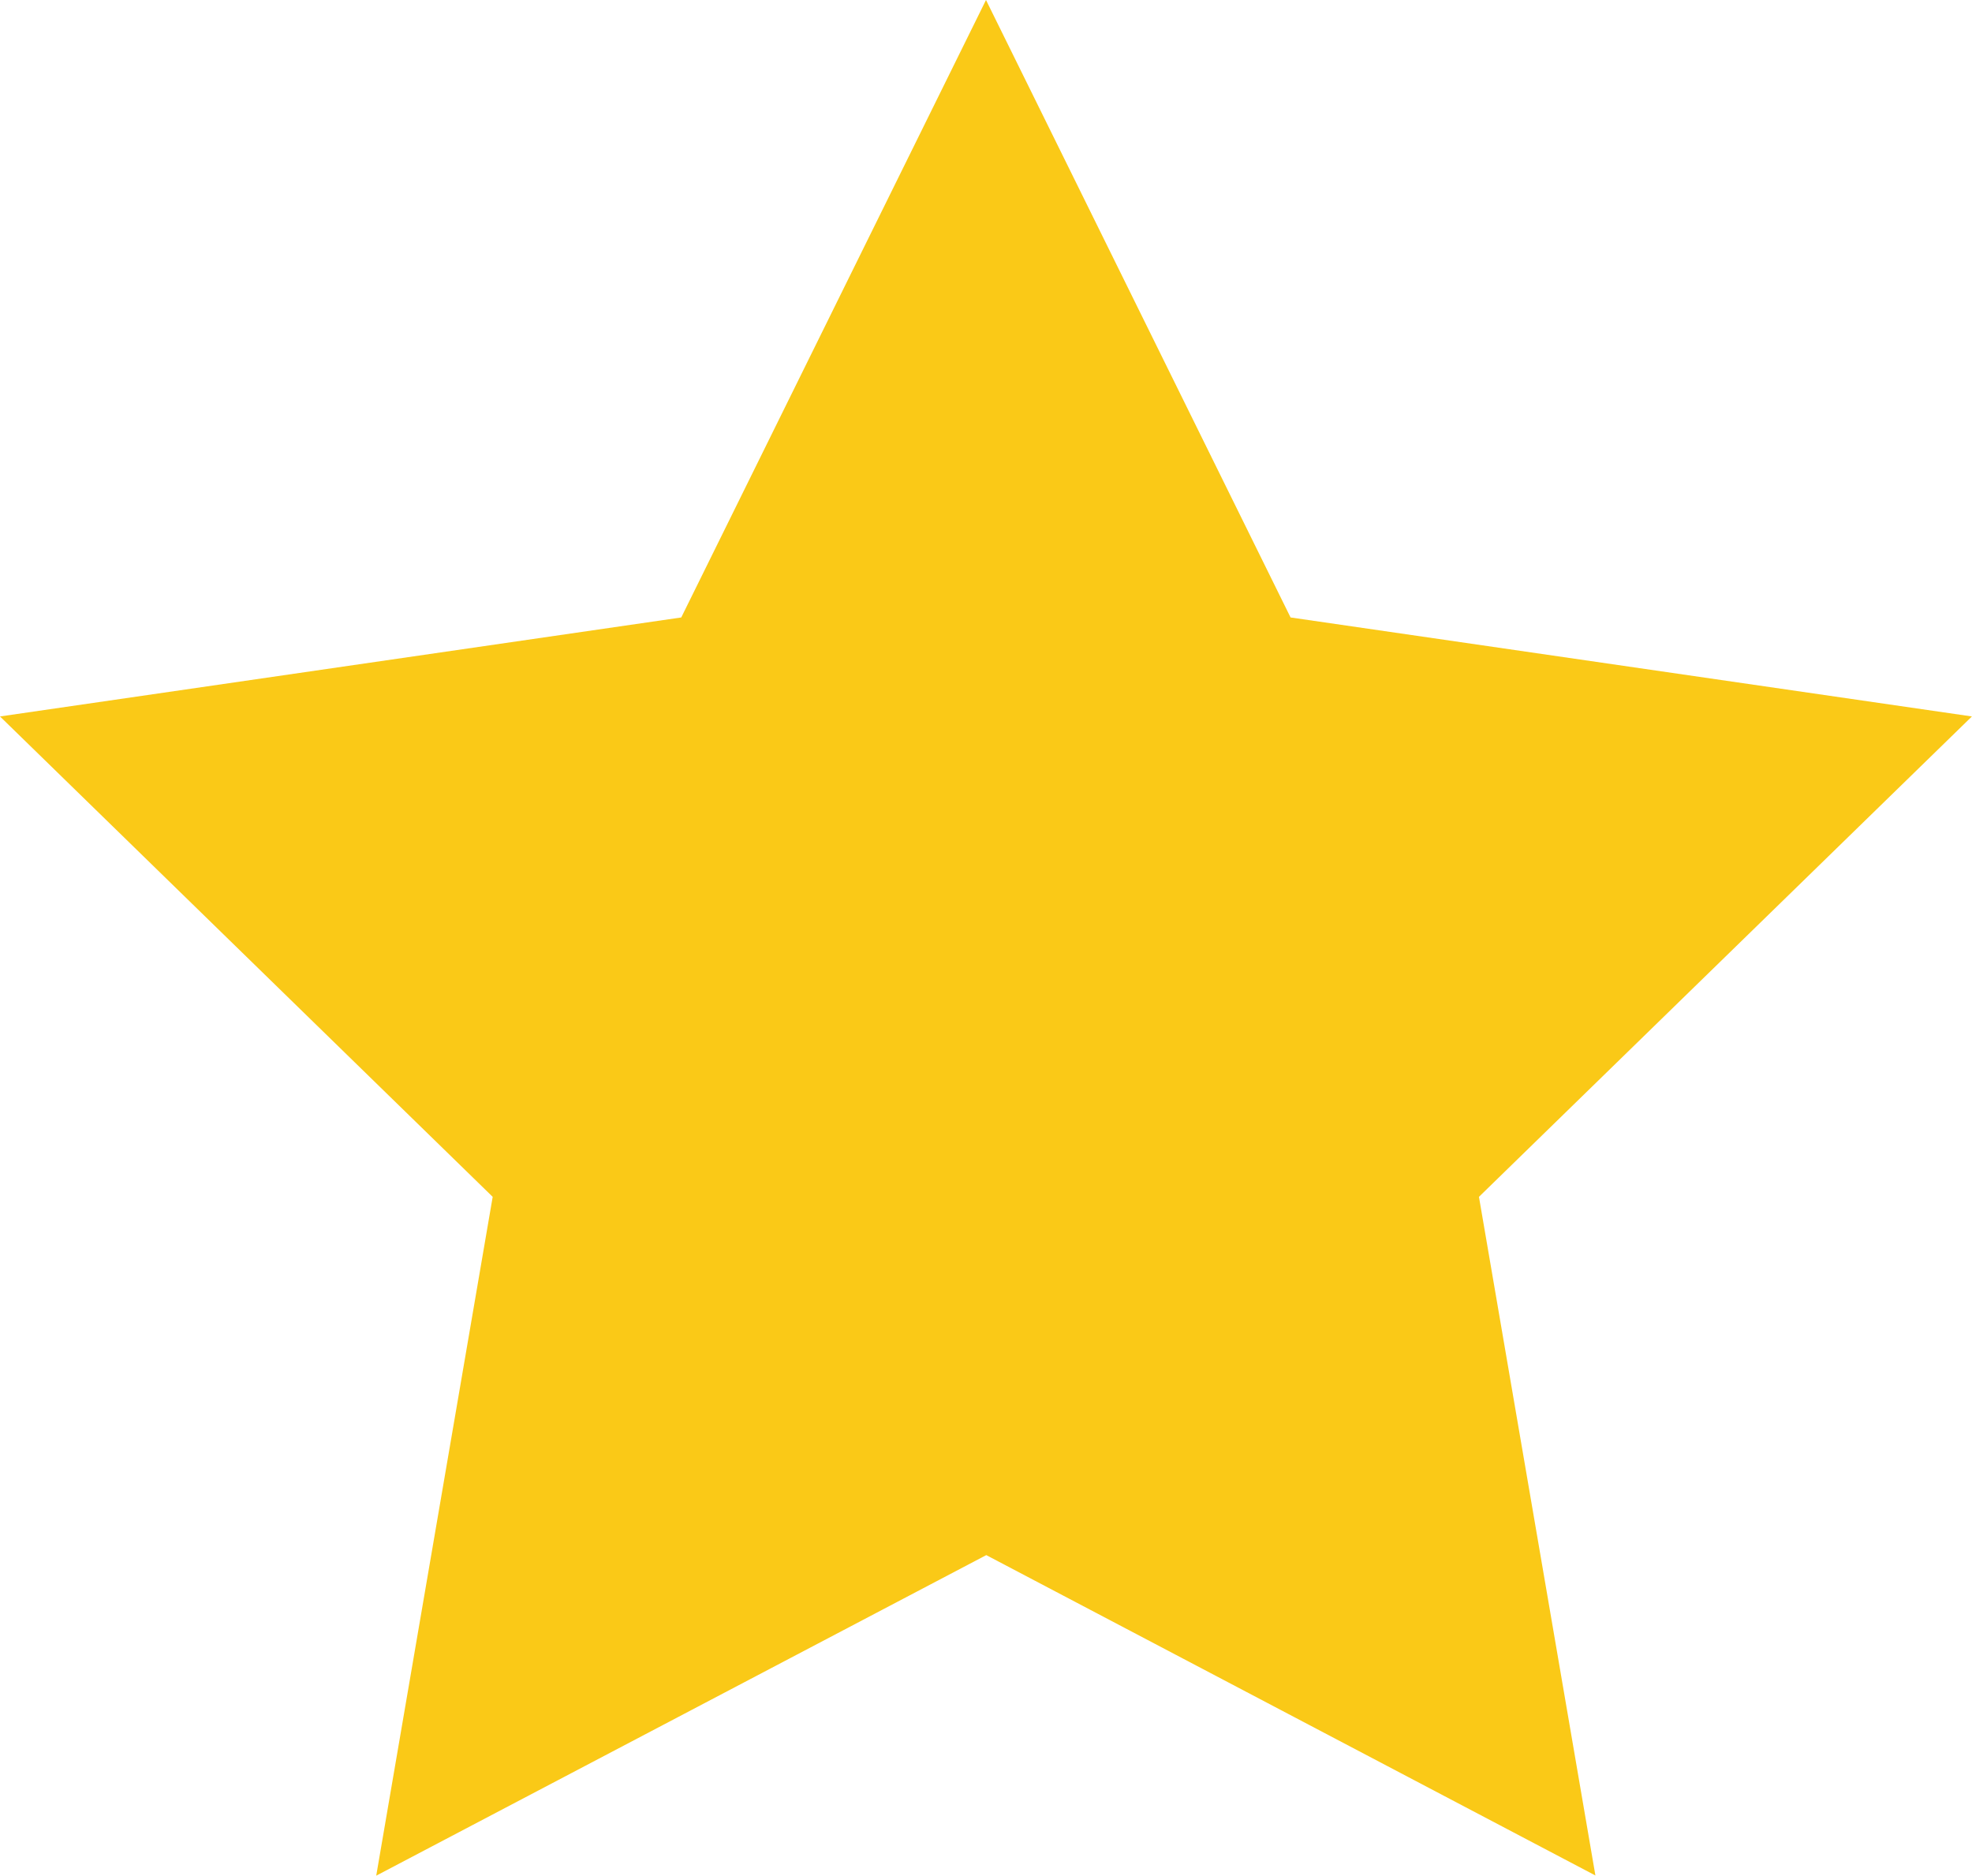 <svg xmlns="http://www.w3.org/2000/svg" width="22.014" height="20.936" viewBox="0 0 22.014 20.936">
  <path id="star_1_" data-name="star (1)" d="M11.007,10.441l3.4,6.892,7.606,1.105L16.51,23.8l1.3,7.575-6.8-3.576L4.2,31.377,5.5,23.8,0,18.438l7.605-1.105Z" transform="translate(0 -10.441)" fill="#fac917"/>
</svg>
